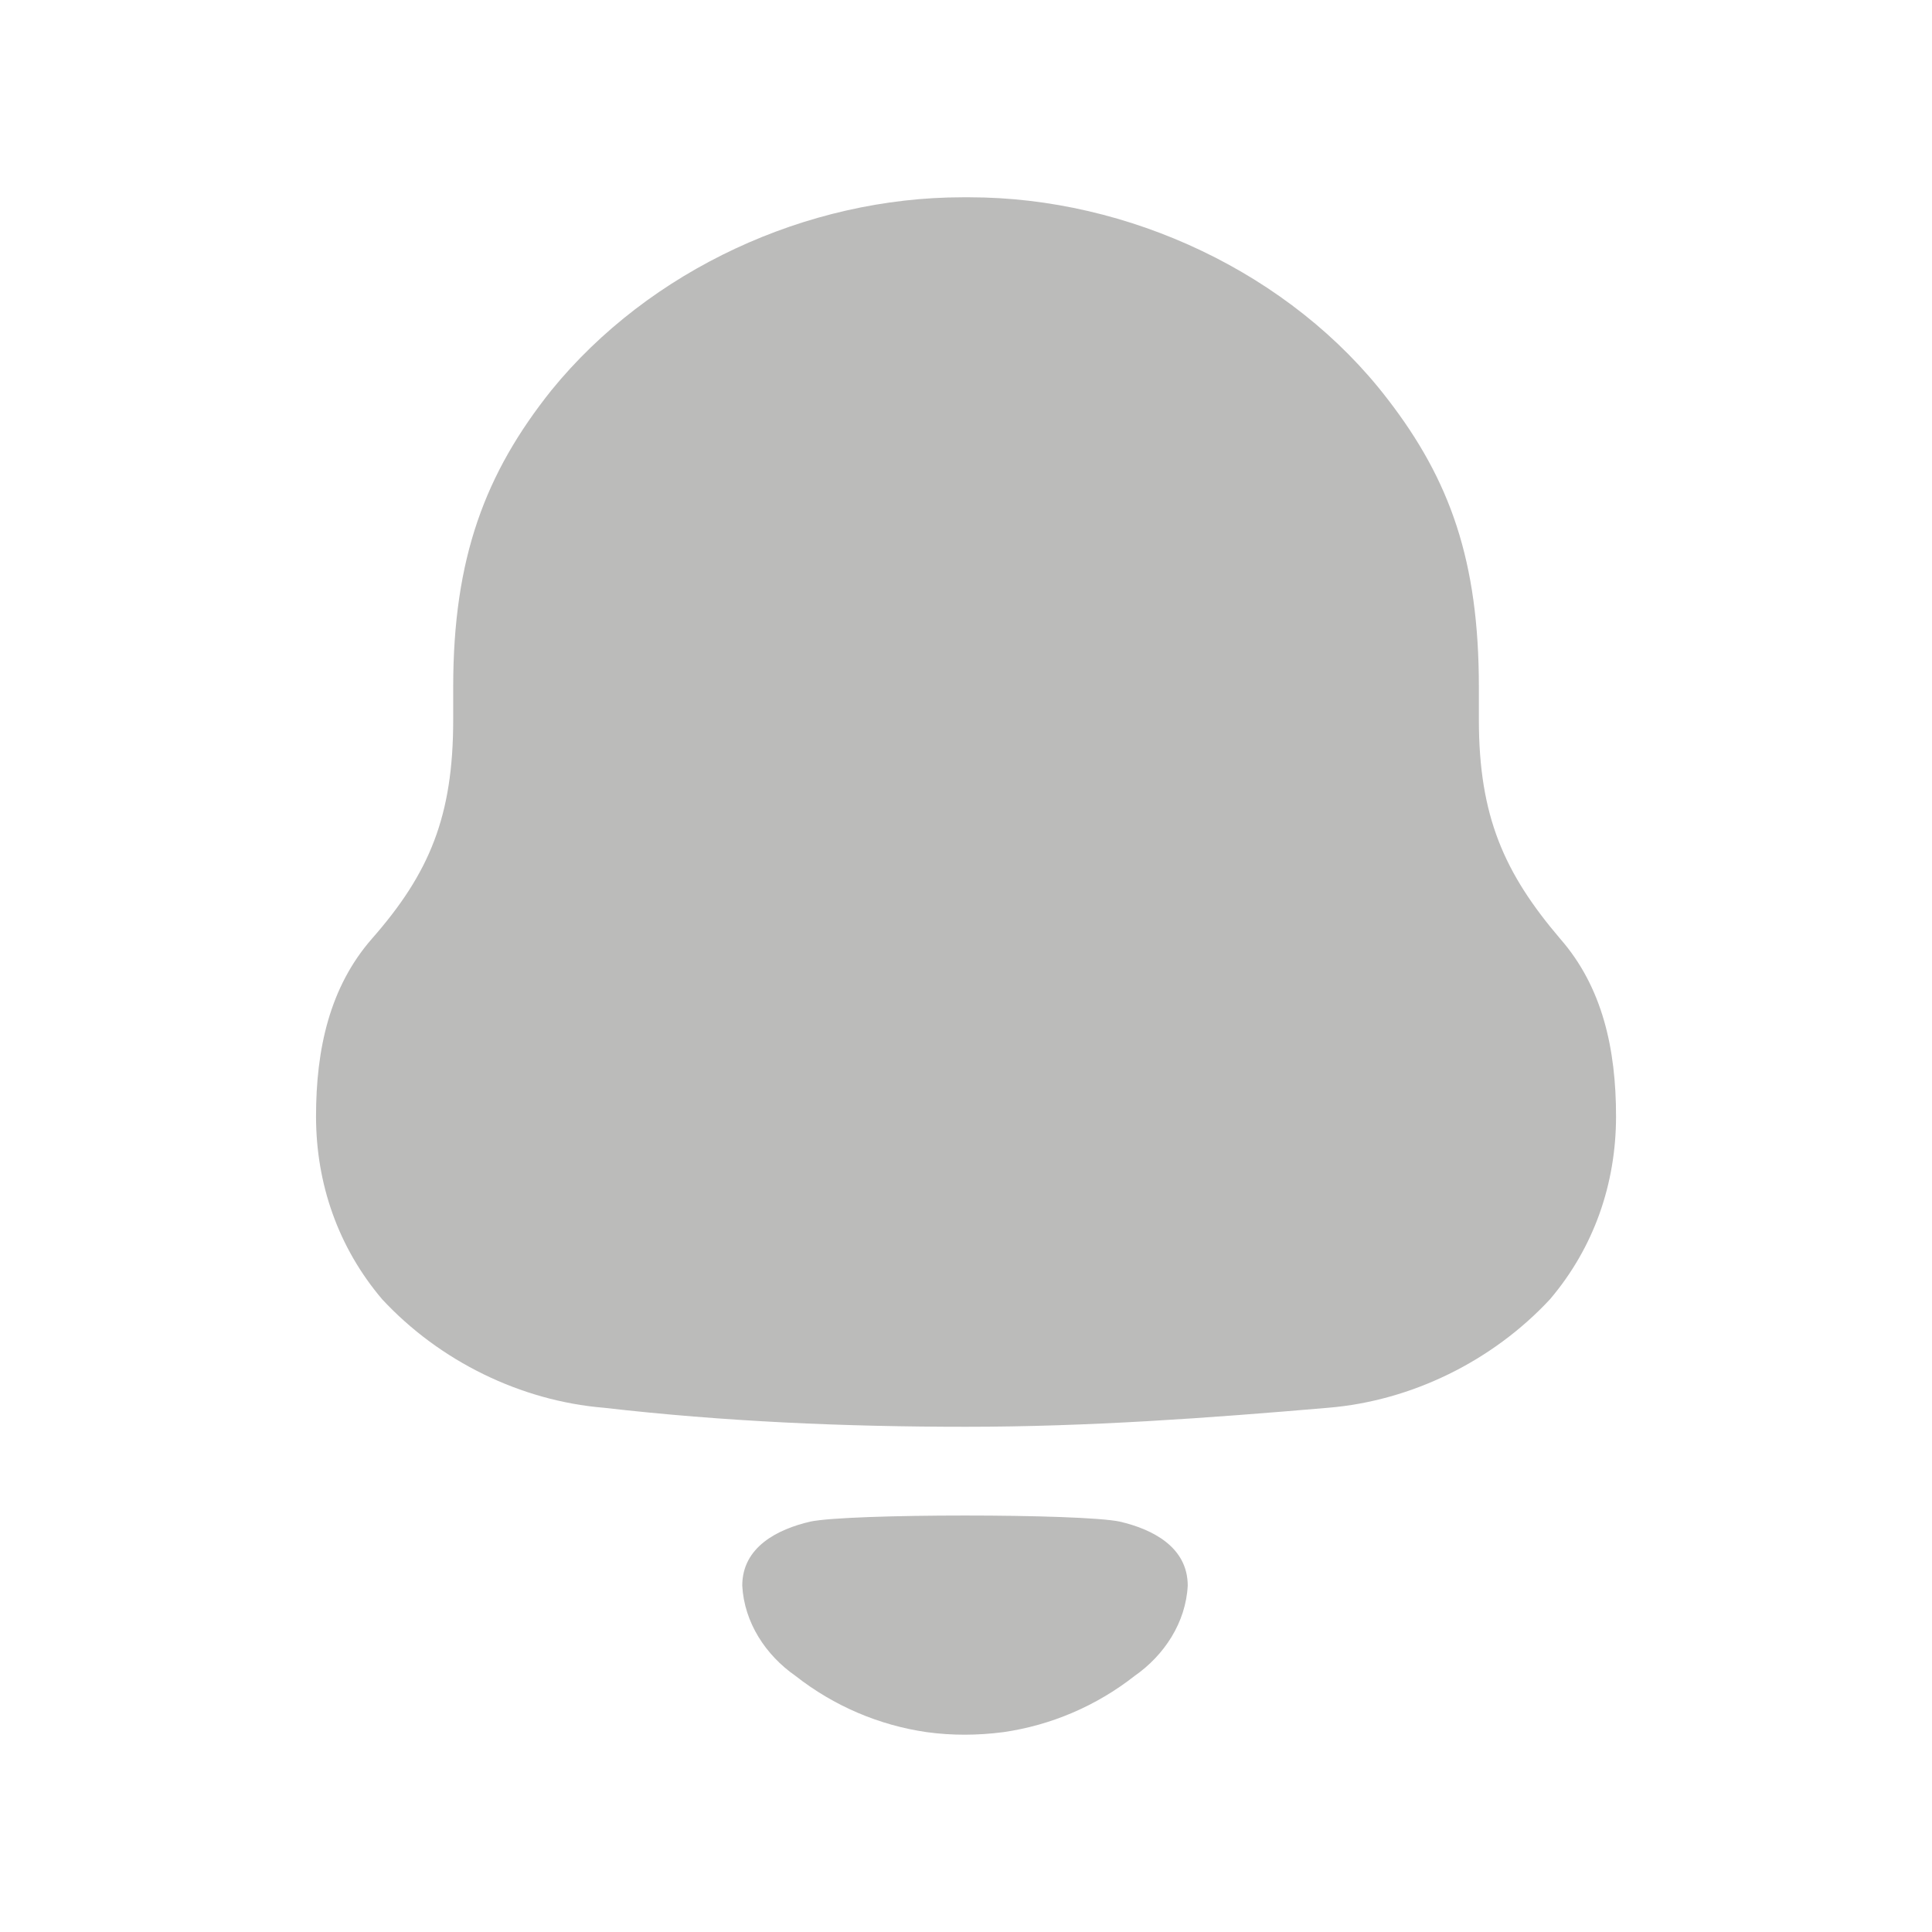 <svg width="26" height="26" viewBox="0 0 26 26" fill="none" xmlns="http://www.w3.org/2000/svg">
<g opacity="0.3">
<path fill-rule="evenodd" clip-rule="evenodd" d="M19.902 9.686C19.902 10.985 20.244 11.751 20.996 12.633C21.566 13.284 21.748 14.118 21.748 15.024C21.748 15.928 21.452 16.787 20.86 17.484C20.085 18.319 18.991 18.853 17.875 18.945C16.258 19.084 14.64 19.201 13.001 19.201C11.36 19.201 9.743 19.131 8.126 18.945C7.01 18.853 5.916 18.319 5.142 17.484C4.55 16.787 4.253 15.928 4.253 15.024C4.253 14.118 4.436 13.284 5.005 12.633C5.78 11.751 6.099 10.985 6.099 9.686V9.245C6.099 7.505 6.531 6.367 7.42 5.253C8.741 3.629 10.859 2.655 12.955 2.655H13.047C15.188 2.655 17.374 3.676 18.673 5.37C19.516 6.461 19.902 7.551 19.902 9.245V9.686ZM9.989 21.339C9.989 20.818 10.465 20.579 10.905 20.477C11.419 20.368 14.554 20.368 15.069 20.477C15.508 20.579 15.984 20.818 15.984 21.339C15.958 21.835 15.669 22.275 15.269 22.554C14.751 22.96 14.142 23.218 13.506 23.31C13.154 23.356 12.808 23.357 12.469 23.31C11.832 23.218 11.223 22.96 10.705 22.553C10.305 22.275 10.015 21.835 9.989 21.339Z" fill="#1C1A19"/>
</g>
</svg>